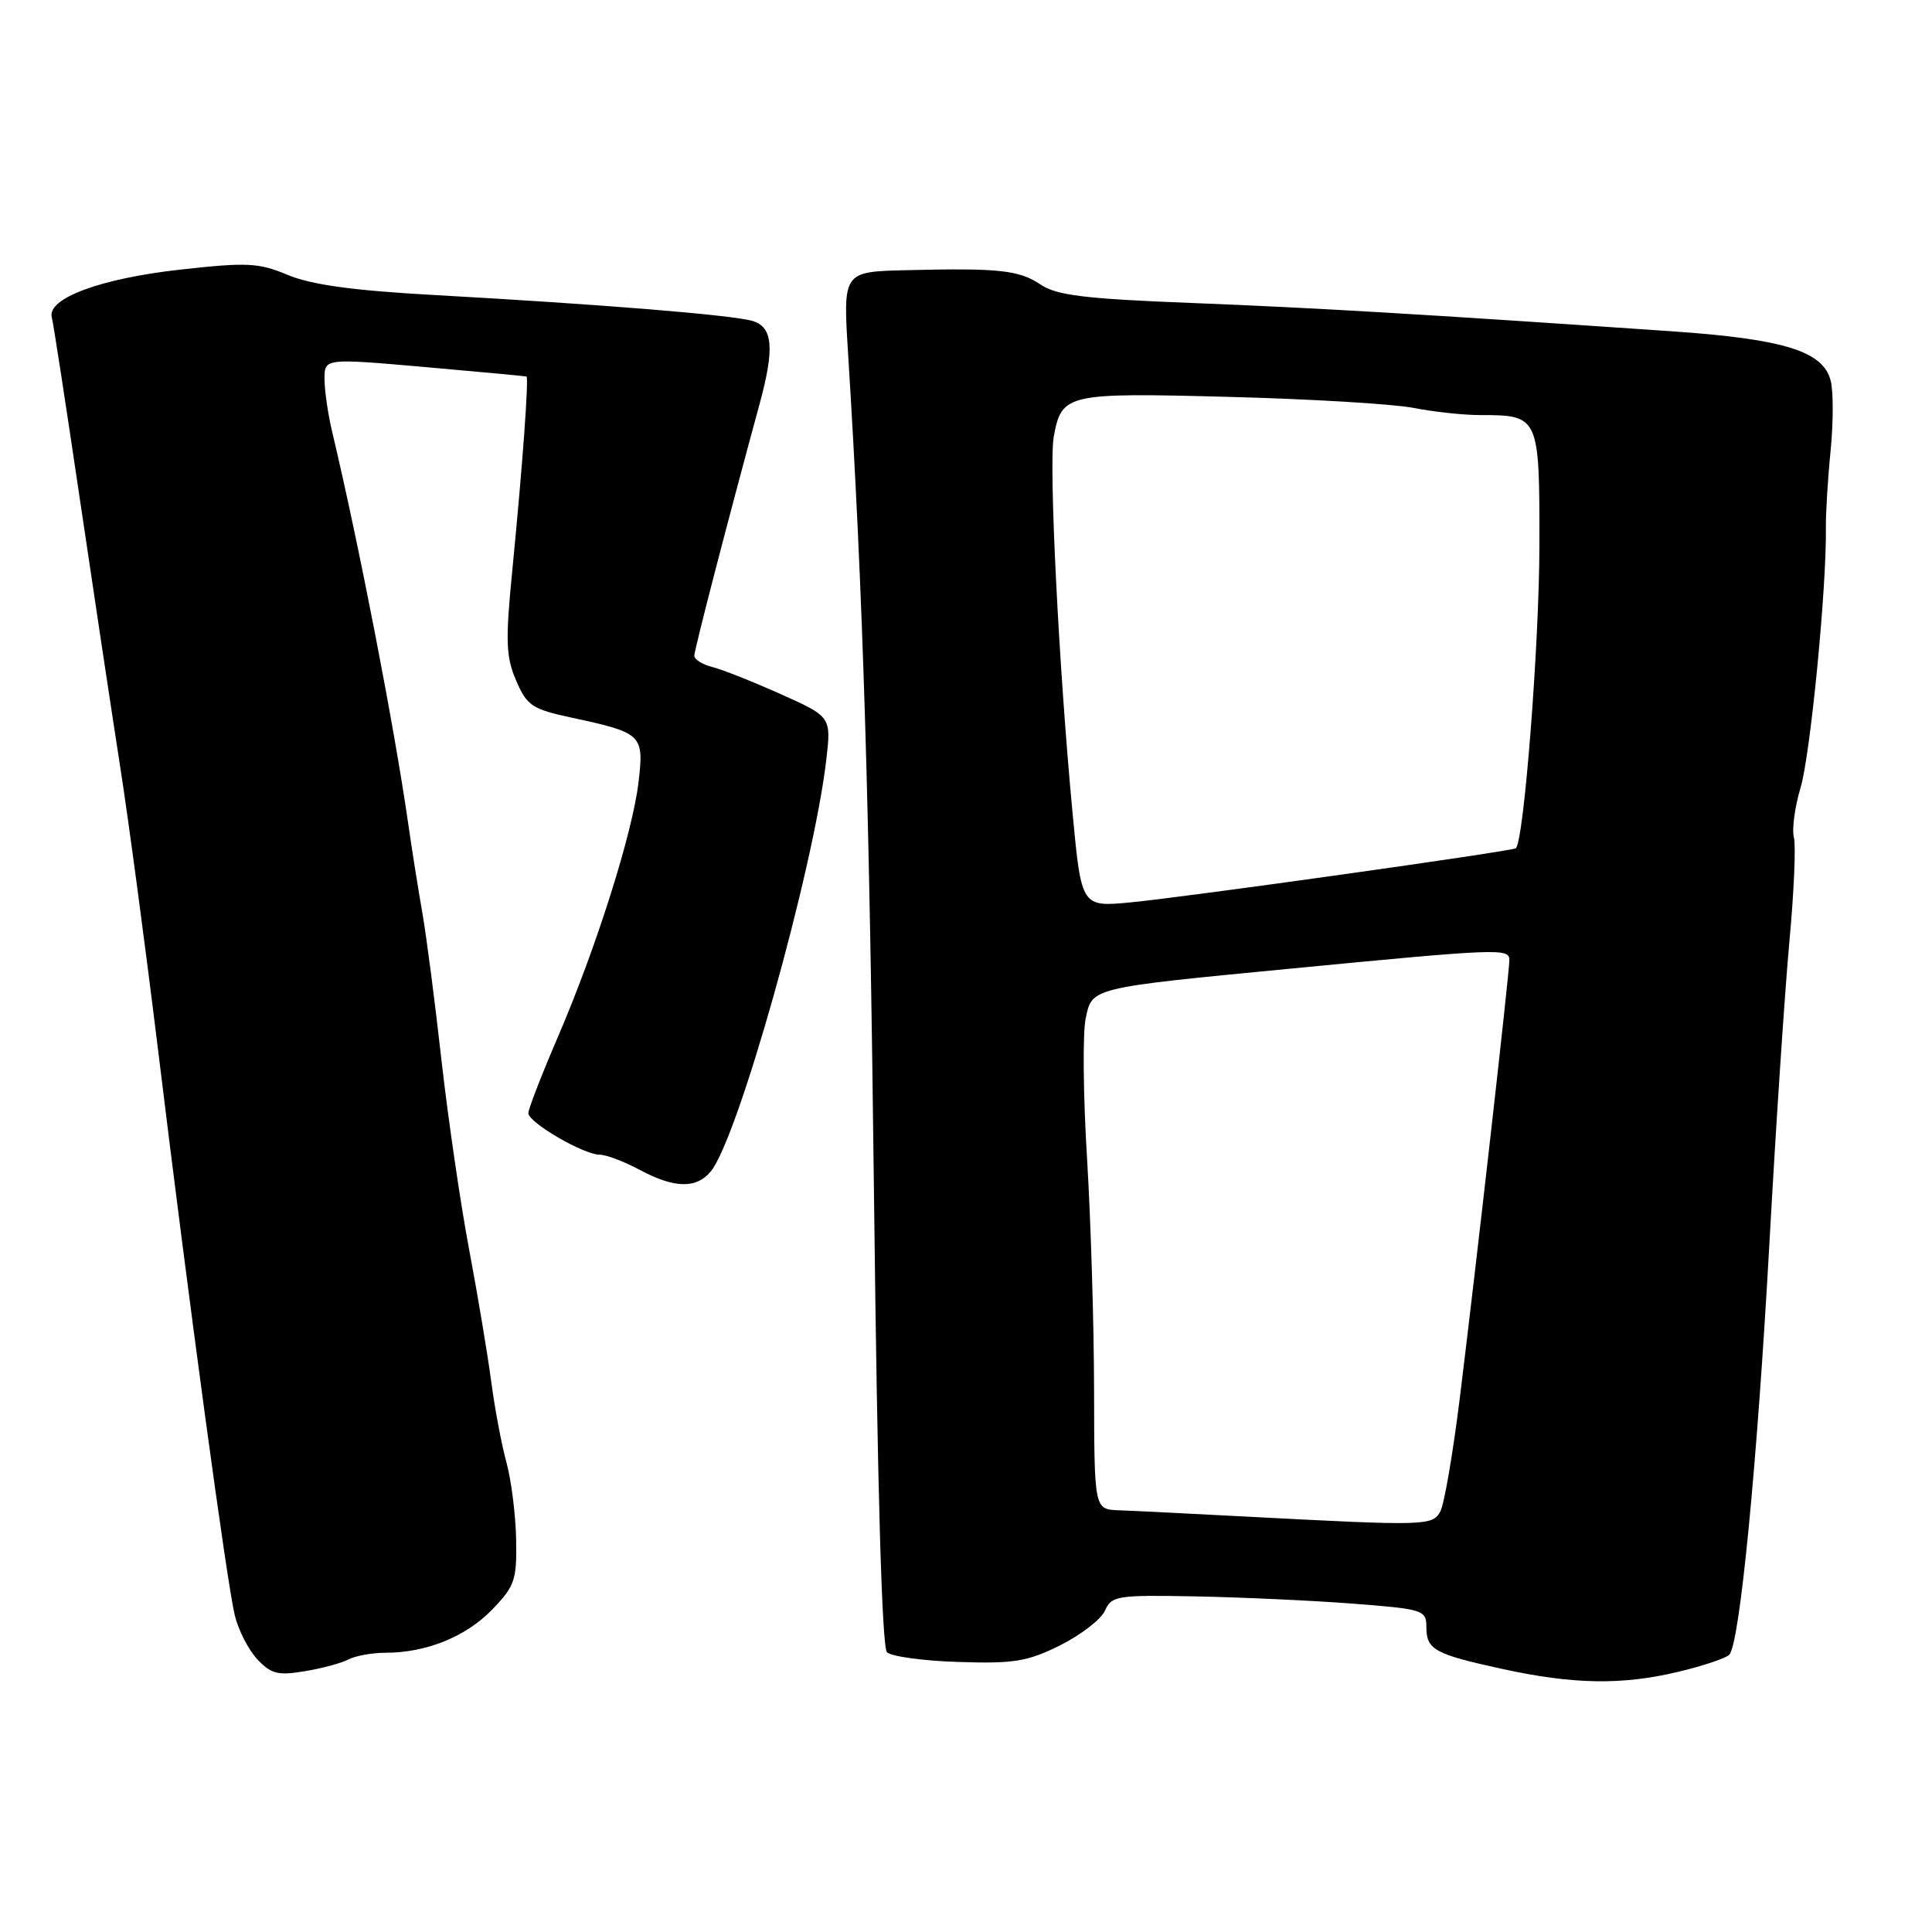 <?xml version="1.0" encoding="UTF-8" standalone="no"?>
<!DOCTYPE svg PUBLIC "-//W3C//DTD SVG 1.1//EN" "http://www.w3.org/Graphics/SVG/1.1/DTD/svg11.dtd" >
<svg xmlns="http://www.w3.org/2000/svg" xmlns:xlink="http://www.w3.org/1999/xlink" version="1.1" viewBox="0 0 256 256">
 <g >
 <path fill="currentColor"
d=" M 222.39 221.52 C 225.63 220.75 228.67 219.73 229.13 219.27 C 230.52 217.88 232.82 194.25 234.47 164.50 C 235.32 149.10 236.51 131.19 237.11 124.70 C 237.71 118.21 237.98 112.03 237.70 110.96 C 237.42 109.89 237.82 106.93 238.58 104.39 C 239.88 100.07 242.04 77.91 241.94 70.00 C 241.91 68.08 242.19 63.47 242.56 59.78 C 242.93 56.08 242.94 51.89 242.58 50.46 C 241.60 46.54 236.40 44.92 221.54 43.90 C 188.37 41.62 174.23 40.79 158.00 40.15 C 143.80 39.60 140.01 39.14 137.91 37.72 C 135.03 35.79 132.41 35.50 120.10 35.80 C 111.70 36.00 111.70 36.00 112.37 46.75 C 114.36 78.59 115.21 106.23 115.82 159.20 C 116.26 197.18 116.86 218.26 117.53 218.93 C 118.09 219.49 122.37 220.08 127.03 220.22 C 134.38 220.46 136.16 220.16 140.50 218.00 C 143.25 216.62 145.91 214.56 146.42 213.41 C 147.28 211.45 148.03 211.33 158.42 211.53 C 164.51 211.65 173.89 212.08 179.25 212.49 C 188.57 213.21 189.00 213.34 189.00 215.56 C 189.00 218.59 190.05 219.17 199.00 221.13 C 208.46 223.20 214.91 223.31 222.39 221.52 Z  M 46.18 219.88 C 47.11 219.40 49.31 219.00 51.07 219.00 C 56.47 219.00 61.72 216.88 65.19 213.30 C 68.22 210.17 68.49 209.37 68.39 203.98 C 68.33 200.73 67.75 196.15 67.11 193.79 C 66.46 191.43 65.55 186.57 65.08 183.00 C 64.61 179.43 63.29 171.55 62.15 165.50 C 61.01 159.45 59.37 148.20 58.50 140.50 C 57.64 132.80 56.50 124.03 55.97 121.00 C 55.44 117.97 54.58 112.58 54.07 109.00 C 52.19 95.96 47.53 71.99 44.02 57.24 C 43.46 54.89 43.00 51.73 43.00 50.22 C 43.00 47.47 43.00 47.47 56.25 48.63 C 63.54 49.27 69.62 49.84 69.76 49.89 C 70.09 50.03 69.24 61.70 67.89 75.50 C 66.96 84.95 67.03 87.02 68.39 90.17 C 69.82 93.51 70.49 93.96 75.73 95.09 C 85.10 97.10 85.35 97.34 84.61 103.63 C 83.82 110.39 78.98 125.67 73.88 137.50 C 71.75 142.45 70.01 146.95 70.01 147.50 C 70.02 148.74 77.33 153.00 79.45 153.00 C 80.31 153.00 82.69 153.90 84.74 155.00 C 89.33 157.46 92.24 157.54 94.16 155.25 C 97.76 150.97 107.78 115.29 109.48 100.74 C 110.15 94.98 110.15 94.98 103.46 91.98 C 99.78 90.33 95.70 88.71 94.38 88.38 C 93.07 88.05 92.00 87.38 92.00 86.89 C 92.00 86.11 96.39 69.16 100.65 53.53 C 102.65 46.17 102.42 43.36 99.75 42.54 C 97.21 41.75 79.81 40.33 57.50 39.09 C 46.81 38.50 41.25 37.73 38.15 36.44 C 34.27 34.81 32.77 34.74 23.93 35.72 C 13.37 36.89 6.25 39.52 6.86 42.02 C 7.07 42.83 8.73 53.62 10.56 66.00 C 12.39 78.38 14.80 94.35 15.91 101.50 C 17.03 108.65 19.31 125.75 20.99 139.50 C 25.03 172.67 30.05 209.64 31.11 214.04 C 31.58 215.99 32.92 218.61 34.09 219.86 C 35.90 221.80 36.82 222.04 40.35 221.45 C 42.63 221.08 45.26 220.37 46.18 219.88 Z  M 165.00 200.95 C 157.57 200.56 150.04 200.18 148.25 200.12 C 145.00 200.00 145.00 200.00 144.97 184.25 C 144.96 175.59 144.54 161.75 144.04 153.50 C 143.53 145.25 143.45 136.93 143.85 135.00 C 144.70 130.84 144.37 130.92 171.00 128.35 C 198.66 125.68 200.00 125.63 200.00 127.21 C 200.00 128.89 195.63 167.50 193.40 185.50 C 192.51 192.65 191.37 199.29 190.86 200.25 C 189.83 202.19 189.02 202.21 165.00 200.95 Z  M 142.13 107.85 C 140.29 88.38 138.95 61.53 139.63 57.85 C 140.68 52.16 141.28 52.02 162.89 52.59 C 173.68 52.87 184.66 53.53 187.30 54.05 C 189.94 54.57 193.91 55.00 196.11 55.00 C 203.95 55.00 204.00 55.11 203.98 72.29 C 203.96 85.37 201.92 111.58 200.85 112.40 C 200.32 112.80 157.50 118.82 149.90 119.56 C 143.30 120.20 143.30 120.20 142.13 107.85 Z "/>
</g>
</svg>